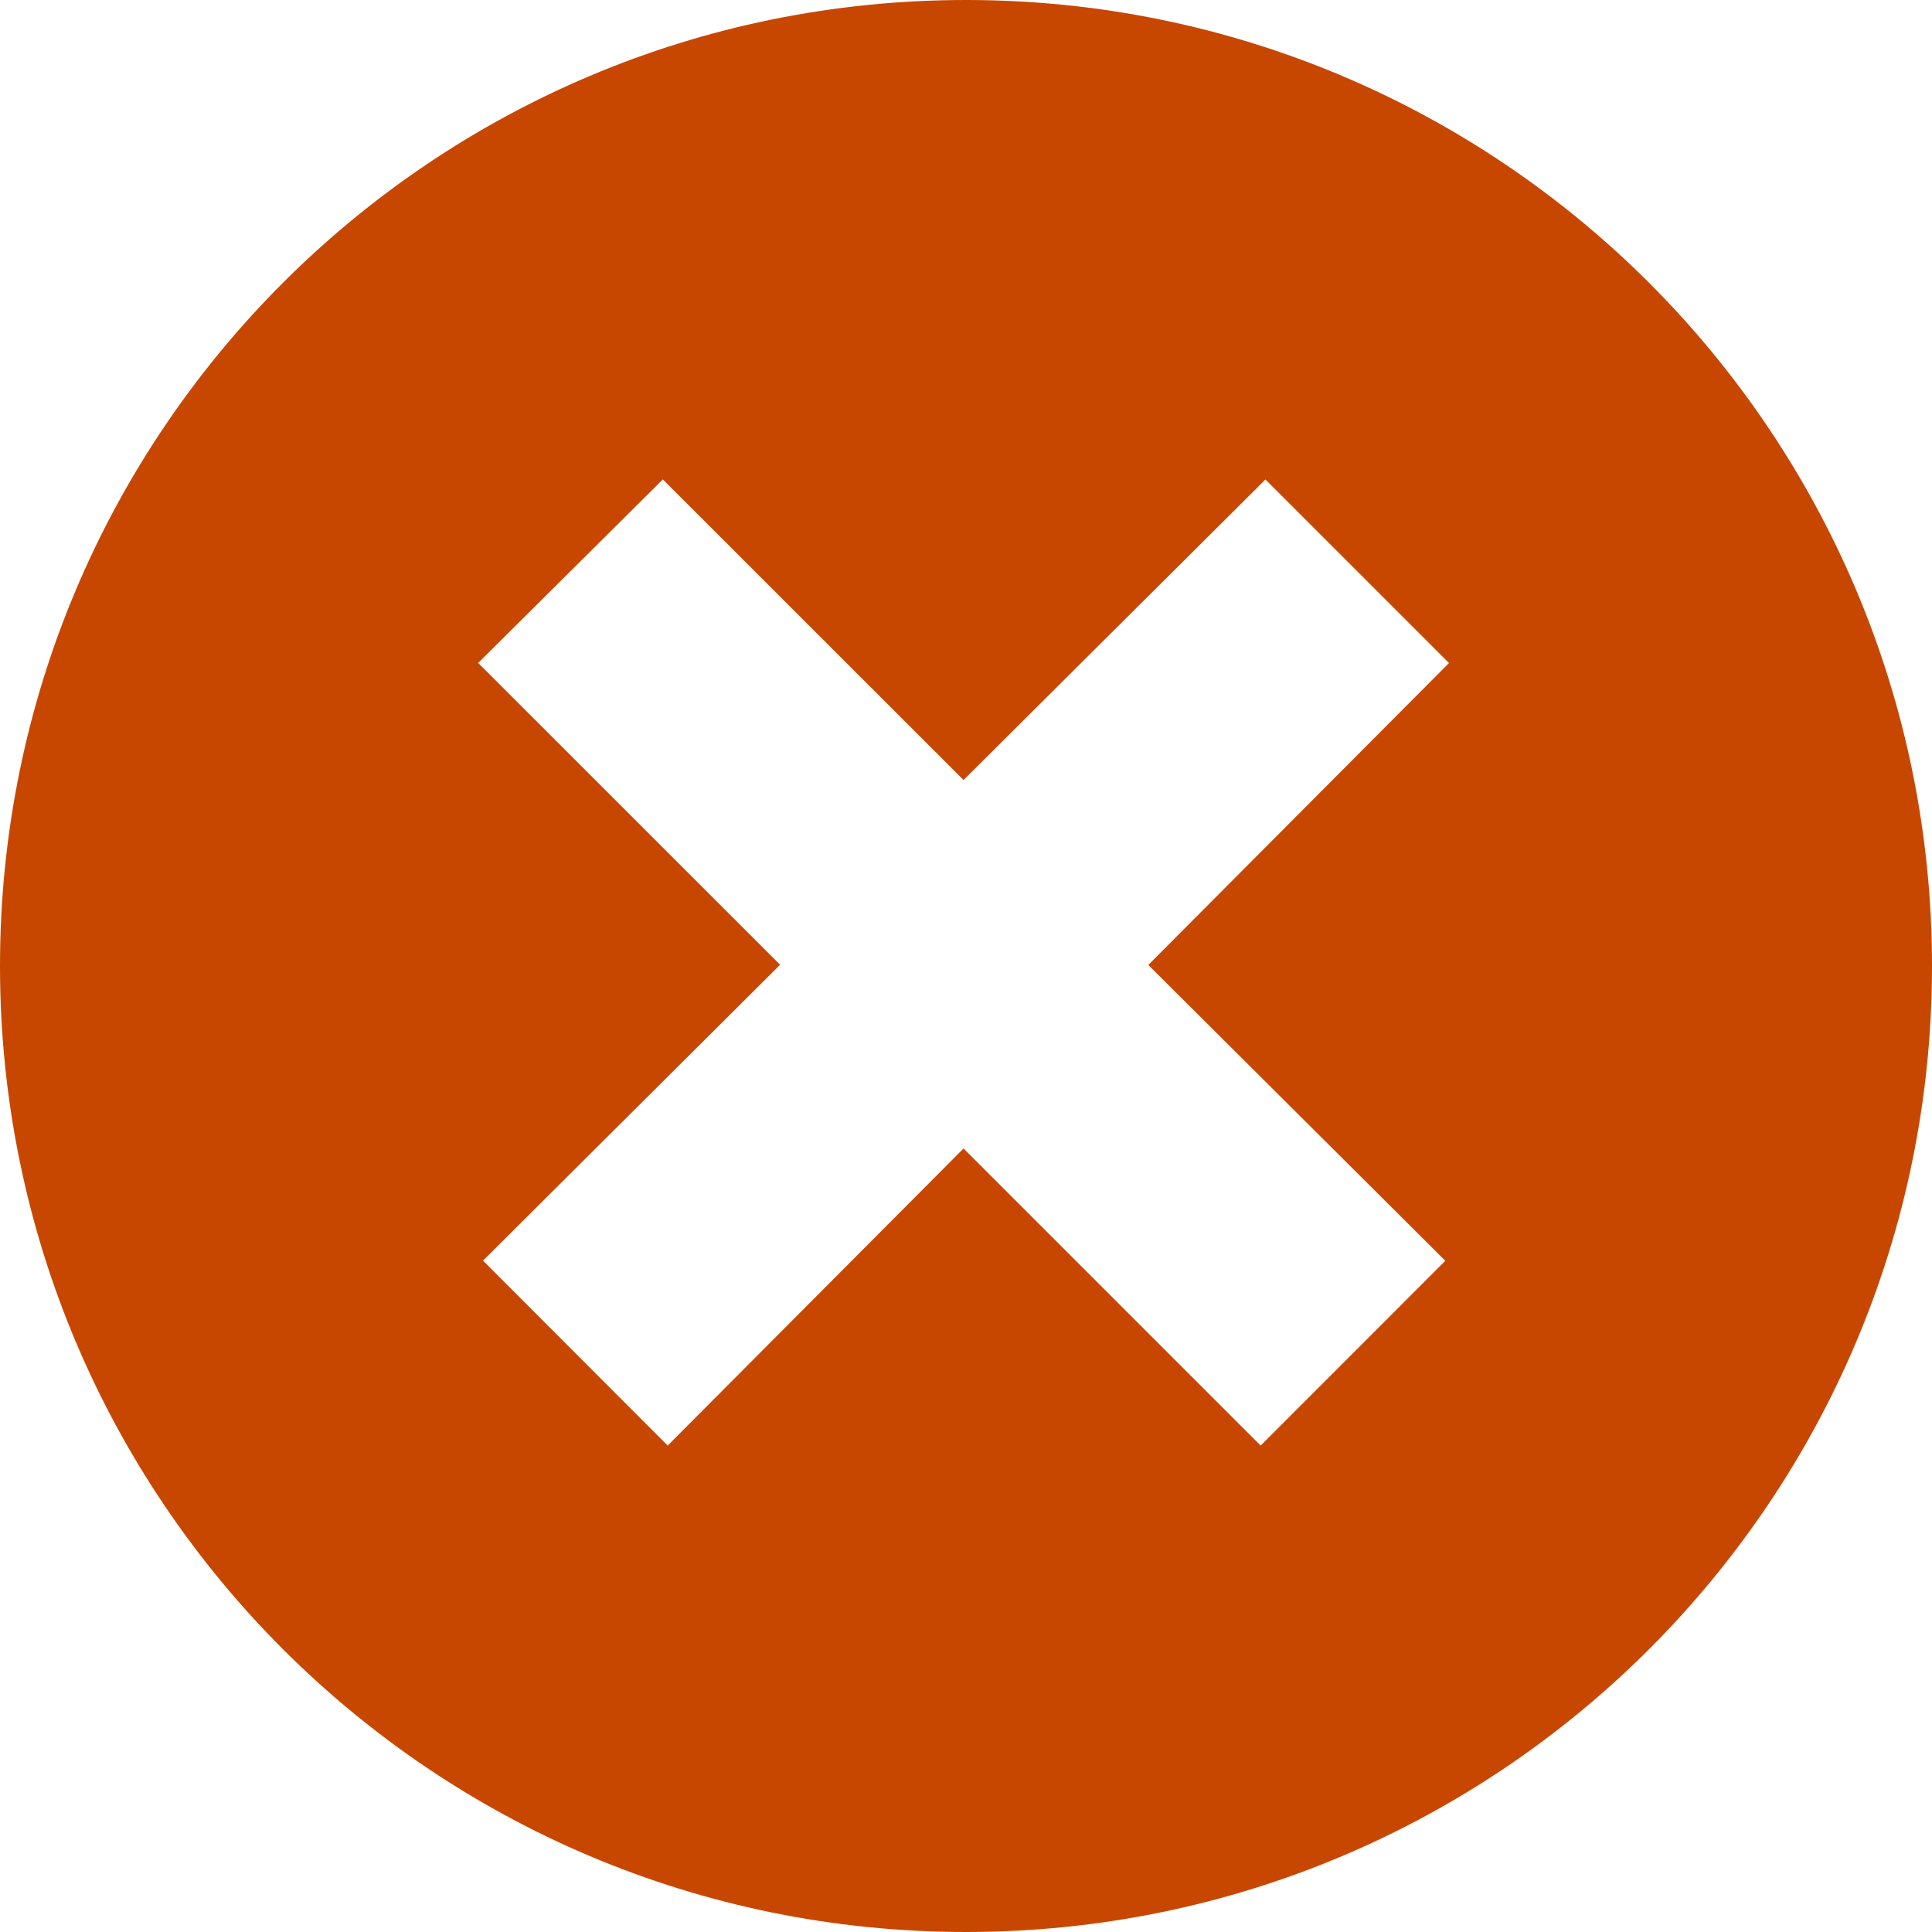 <?xml version="1.0" encoding="utf-8"?>
<!-- Generator: Adobe Illustrator 18.1.1, SVG Export Plug-In . SVG Version: 6.00 Build 0)  -->
<svg version="1.1" id="Layer_1" xmlns="http://www.w3.org/2000/svg" xmlns:xlink="http://www.w3.org/1999/xlink" x="0px" y="0px"
	 viewBox="0 0 22 22" style="enable-background:new 0 0 22 22;" xml:space="preserve">
<style type="text/css">
	.st0{fill:#C84700;}
</style>
<path class="st0" d="M0,11c0,6.077,4.923,11,11,11l0,0
	c6.077,0,11-4.922,11-11l0,0c0-6.078-4.923-11-11-11l0,0
	C4.923,0,0,4.922,0,11 M14.41,5.46l2.09,2.09l-3.424,3.438
	l3.382,3.369l-2.103,2.104l-3.383-3.383l-3.369,3.383L5.5,14.355l3.383-3.369
	L5.445,7.549l2.103-2.09l3.424,3.423L14.41,5.46z"/>
</svg>
